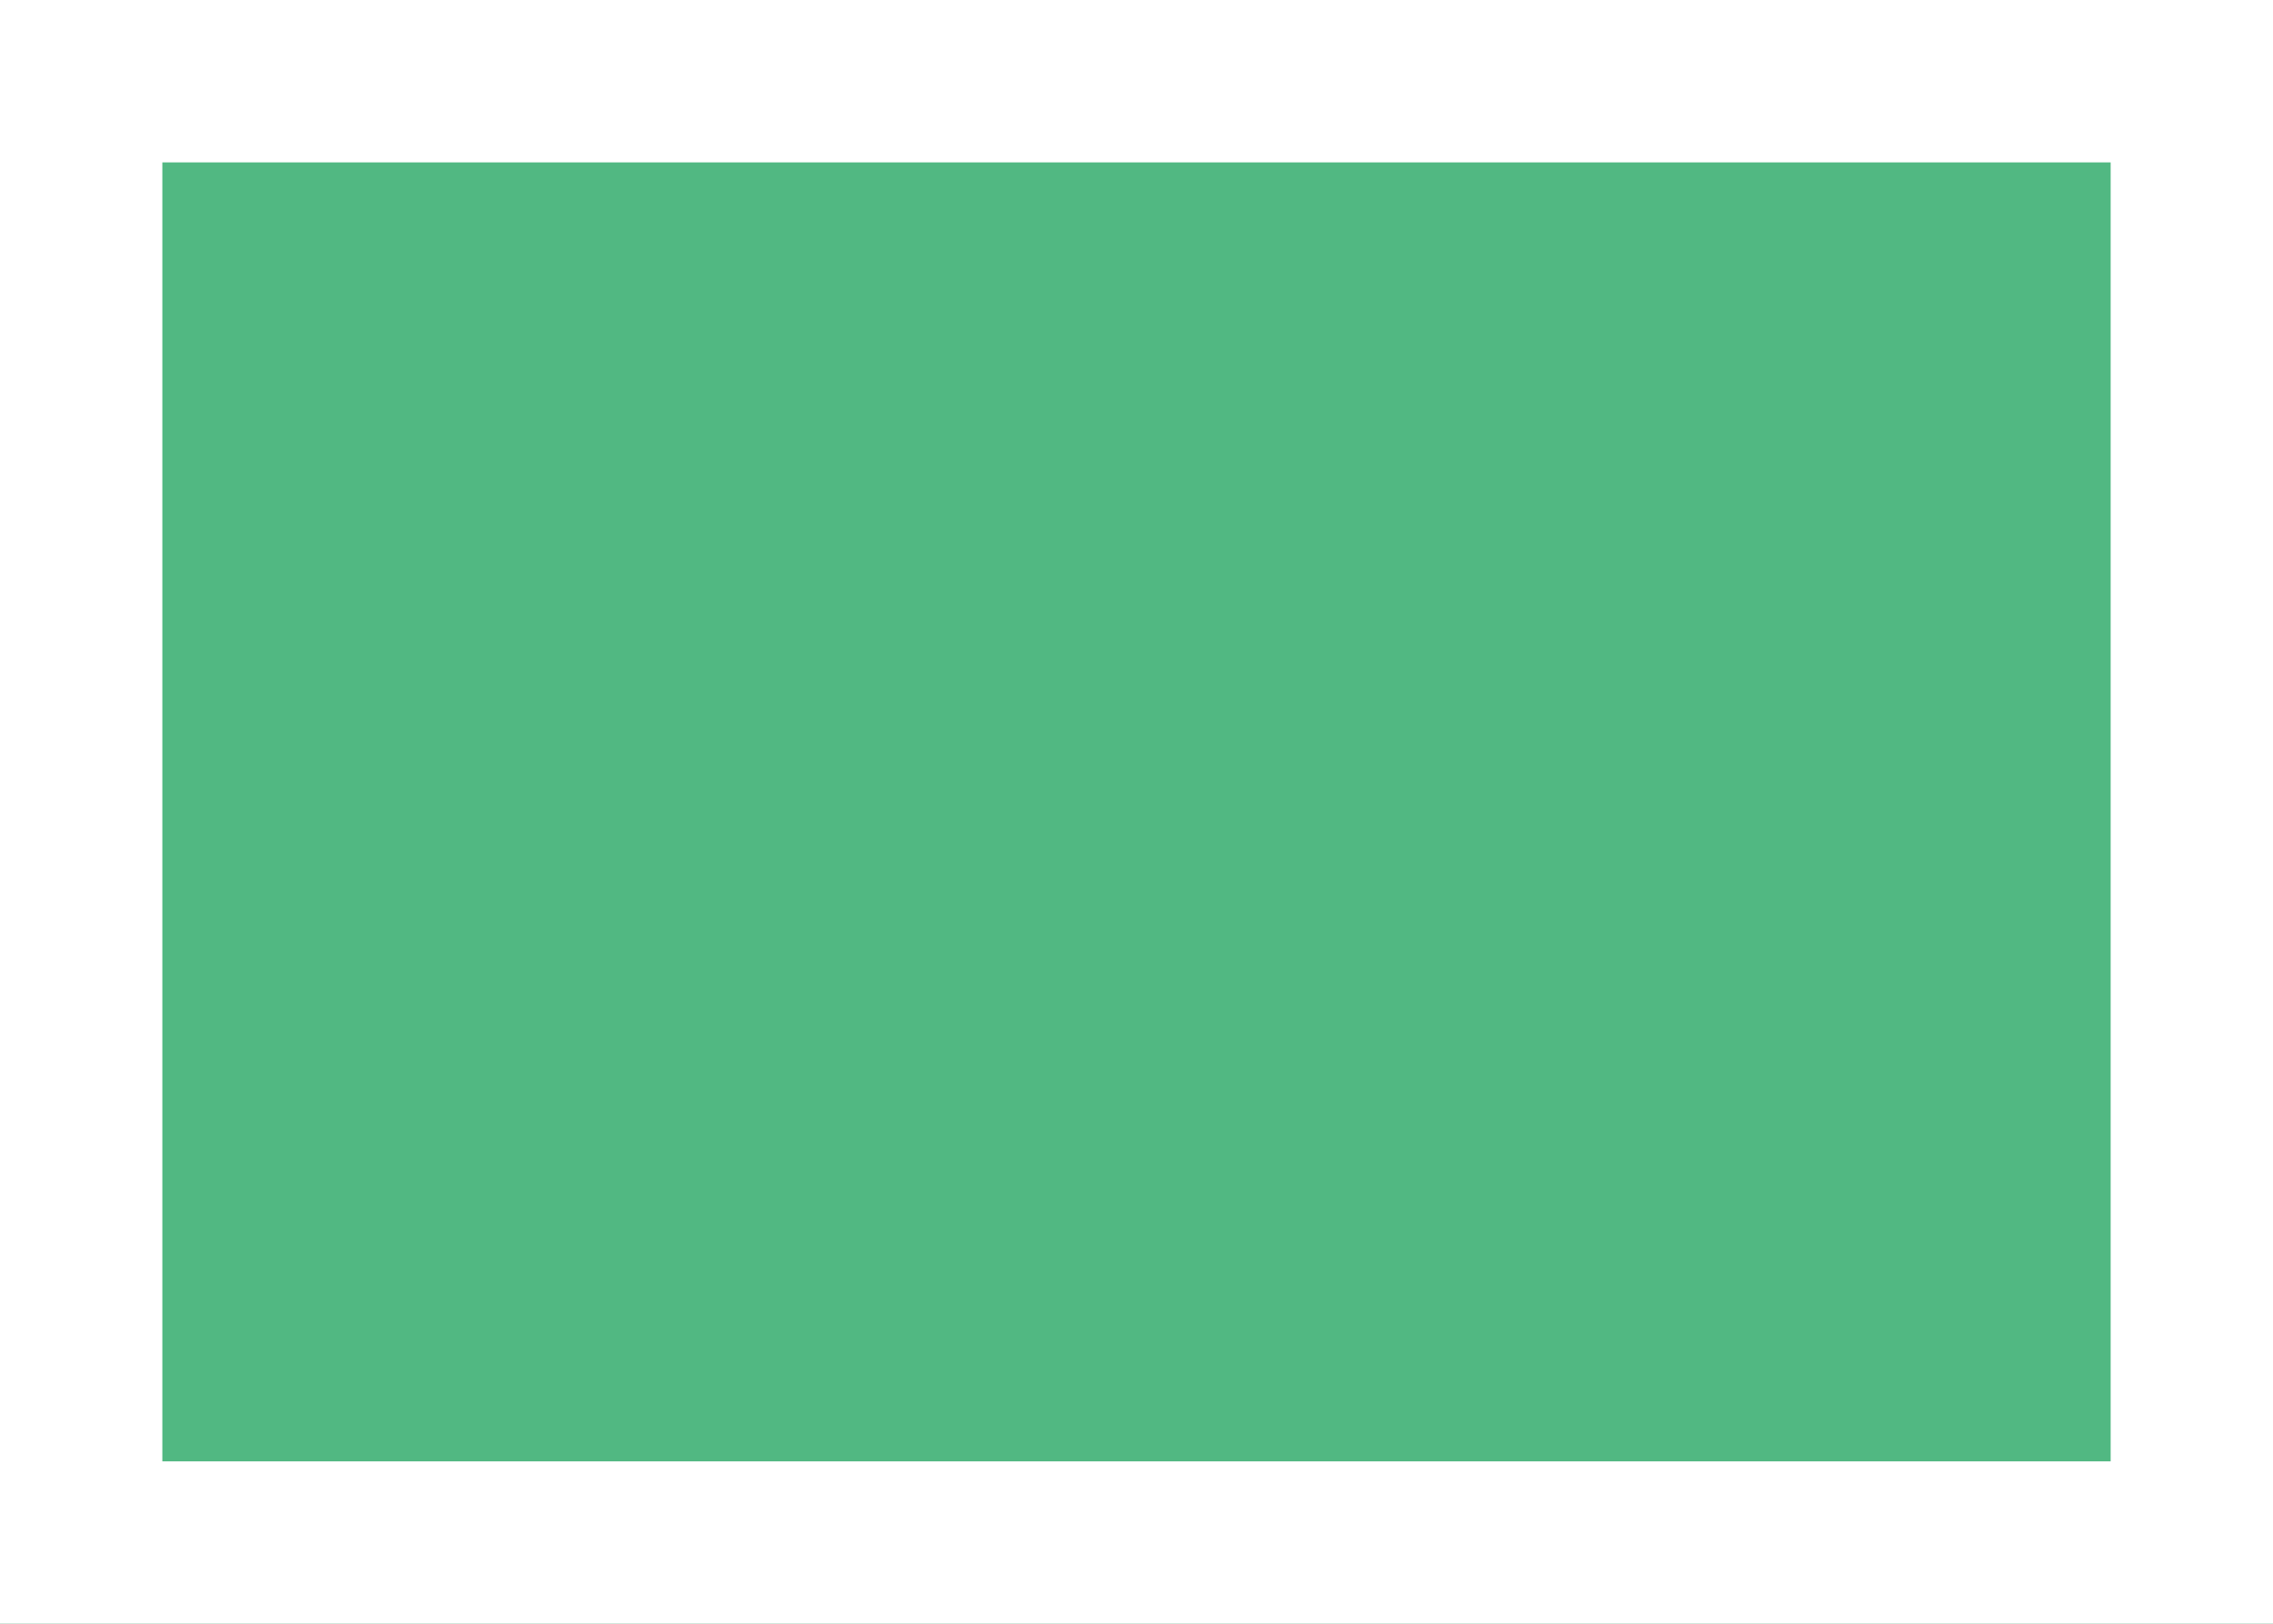 <?xml version="1.0" encoding="UTF-8"?>
<svg width="70px" height="50px" viewBox="0 0 70 50" version="1.1" xmlns="http://www.w3.org/2000/svg" xmlns:xlink="http://www.w3.org/1999/xlink">
    <rect x="0" y="0" width="70" height="50" fill="#333333" stroke="none"/>
    <!-- Generator: Sketch 49.3 (51167) - http://www.bohemiancoding.com/sketch -->
    <title>dragItem1</title>
    <desc>Created with Sketch.</desc>
    <defs>
        <rect id="path-1" x="0" y="0" width="70" height="50"></rect>
    </defs>
    <g id="dragItem1" stroke="none" stroke-width="1" fill="none" fill-rule="evenodd">
        <g id="Rectangle">
            <use fill="#51B882" fill-rule="evenodd" xlink:href="#path-1"></use>
            <rect stroke="#FFFFFF" stroke-width="5" x="2.5" y="2.5" width="65" height="45"></rect>
        </g>
    </g>
</svg>